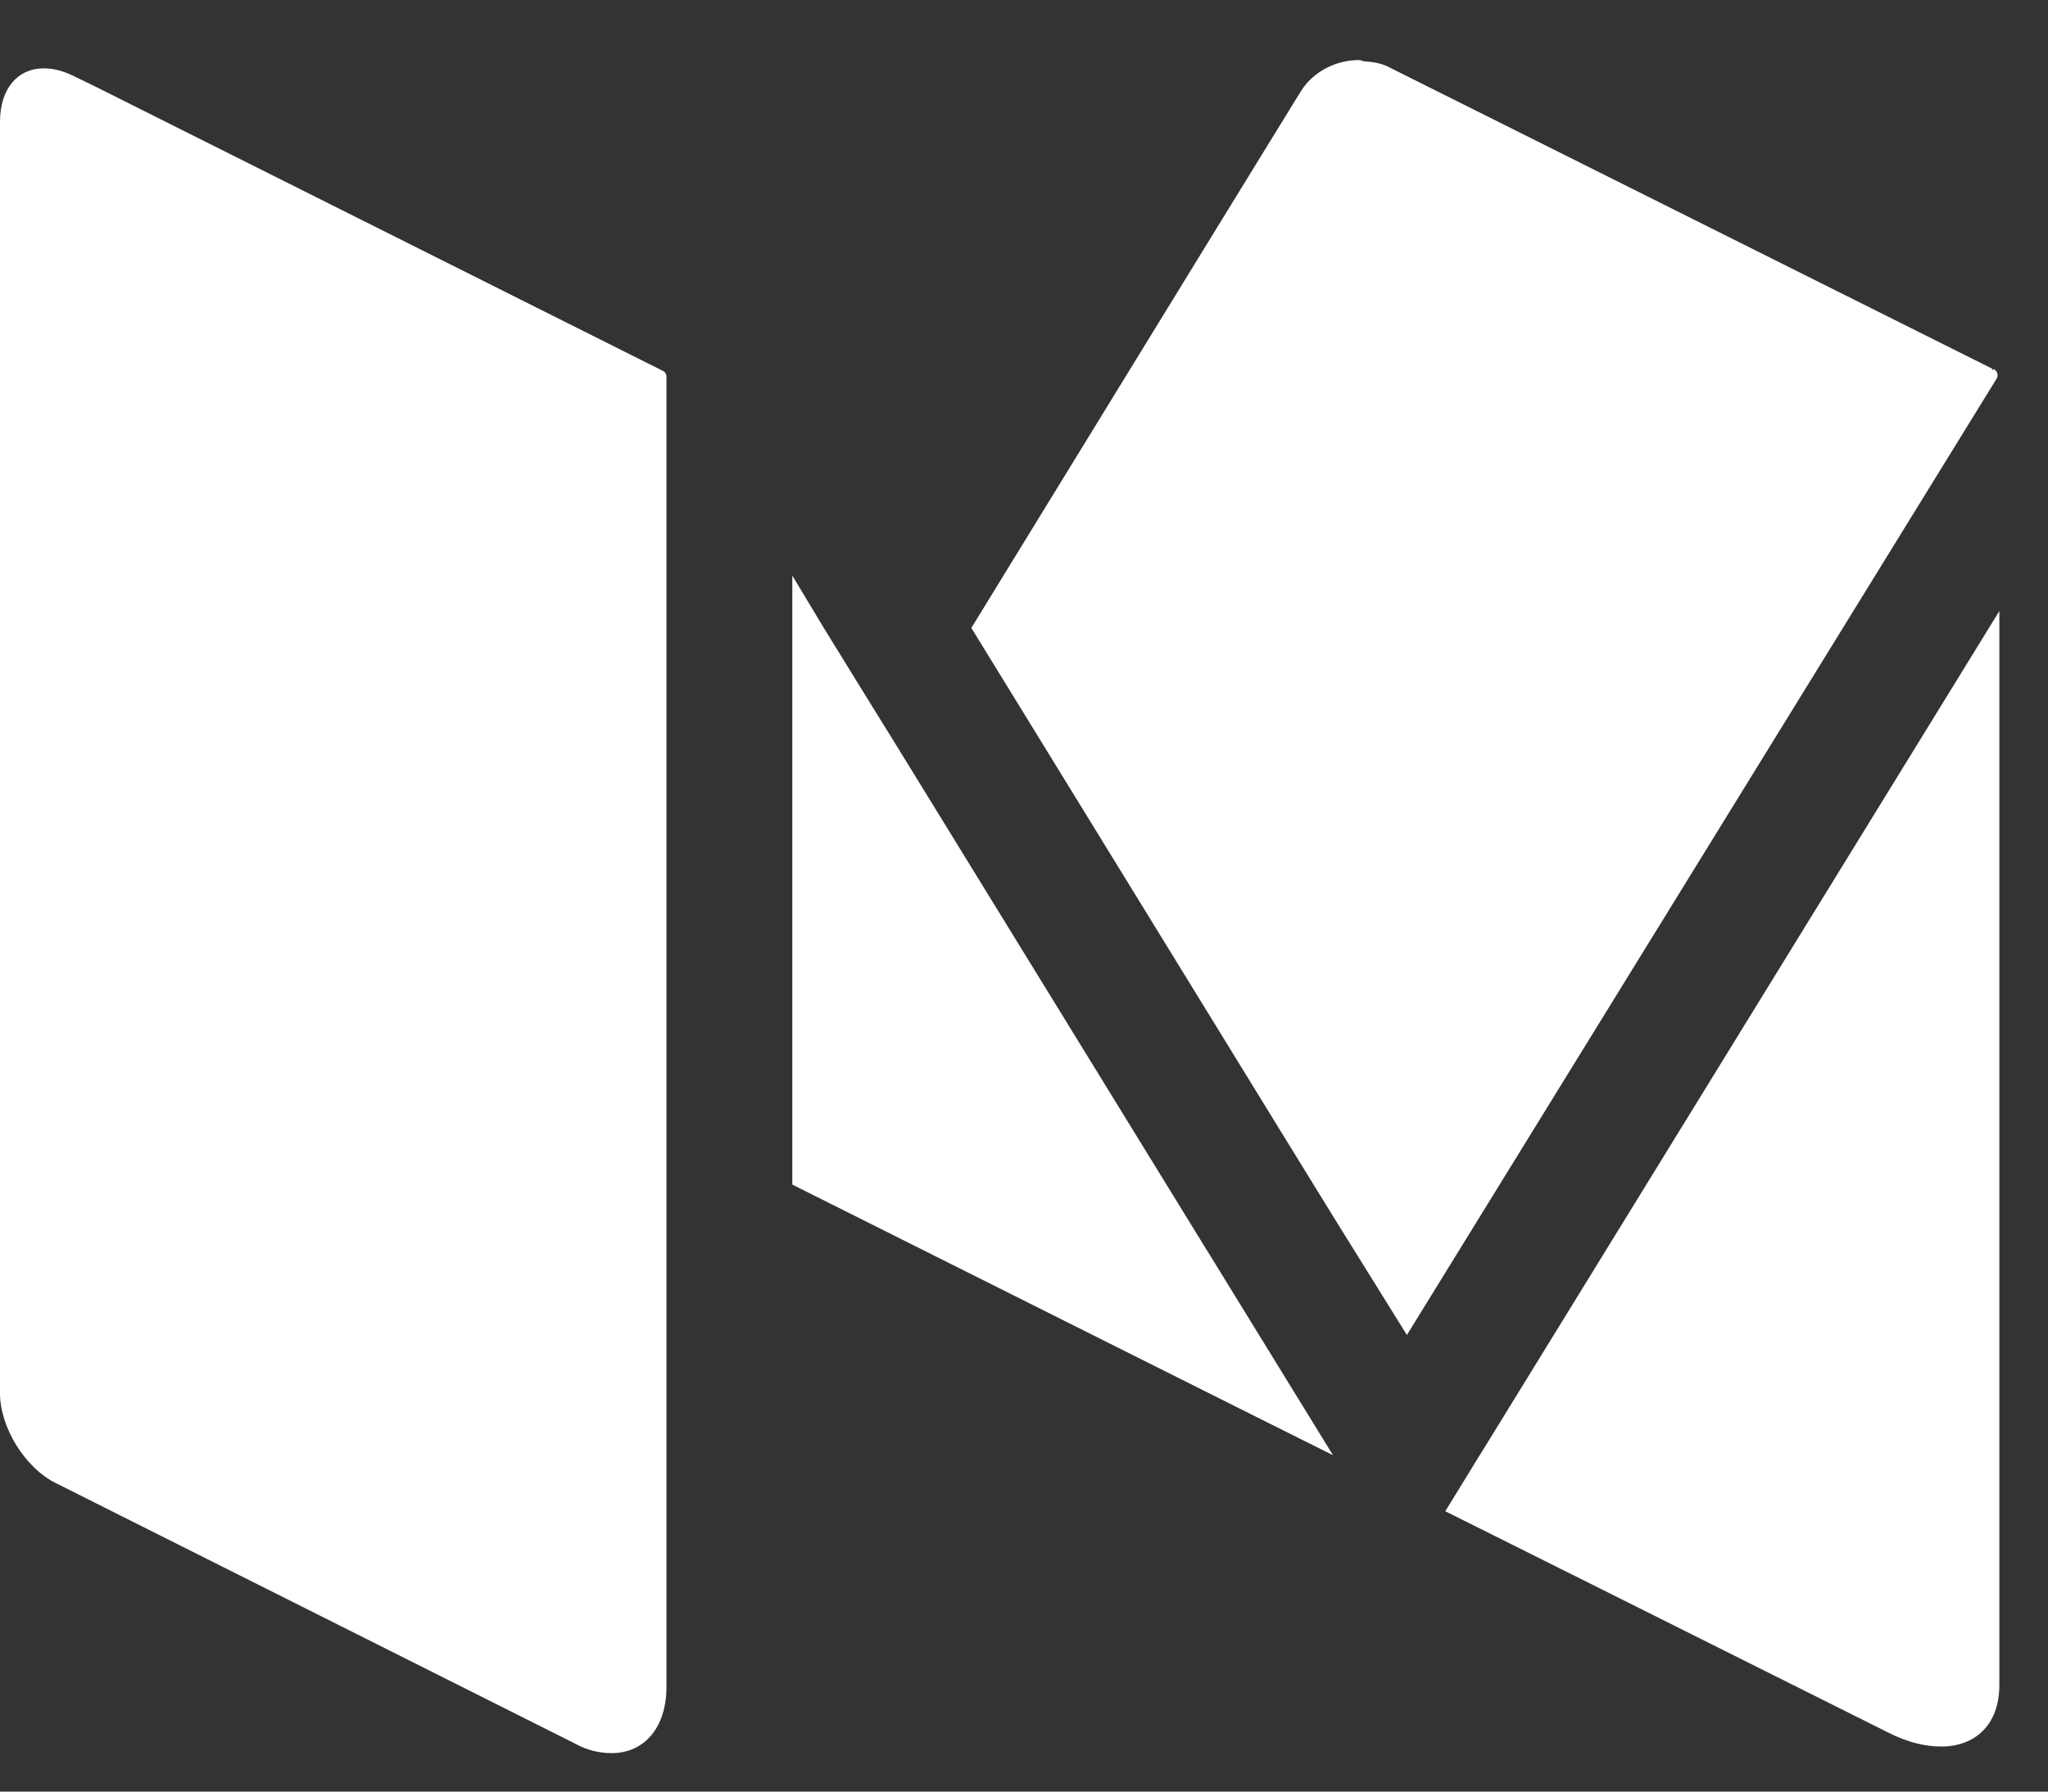 <?xml version="1.0" encoding="UTF-8" standalone="no"?>
<svg width="24px" height="21px" viewBox="0 0 24 21" version="1.1" xmlns="http://www.w3.org/2000/svg" xmlns:xlink="http://www.w3.org/1999/xlink">
    <rect x="0" y="0" width="24" height="21" fill="#333333" stroke="none"/>
    <!-- Generator: Sketch 45 (43475) - http://www.bohemiancoding.com/sketch -->
    <title>medium</title>
    <desc>Created with Sketch.</desc>
    <defs></defs>
    <g id="Page-1" stroke="none" stroke-width="1" fill="none" fill-rule="evenodd">
        <g id="Desktop" transform="translate(-433, -458)" fill="#FFFFFF">
            <g id="social-icons" transform="translate(386, 458)">
                <g id="medium" transform="translate(47, 0)">
                    <path d="M17.342,17.054 L16.937,17.714 L18.107,18.298 L22.132,20.31 C22.352,20.422 22.563,20.472 22.745,20.472 C23.153,20.472 23.43,20.212 23.43,19.75 L23.43,7.162 L17.343,17.054 L17.342,17.054 Z M23.349,4.338 C23.343,4.334 23.349,4.324 23.345,4.321 L16.268,0.783 C16.18,0.739 16.088,0.727 15.994,0.719 C15.971,0.719 15.95,0.704 15.925,0.704 C15.655,0.704 15.385,0.839 15.24,1.077 L14.888,1.649 L14.155,2.842 L11.383,7.36 L14.155,11.871 L14.888,13.064 L15.621,14.255 L16.487,15.648 L23.395,4.443 C23.424,4.399 23.409,4.355 23.365,4.325 L23.349,4.338 Z M14.153,14.671 L10.516,8.756 L10.083,8.056 L9.652,7.357 L9.285,6.747 L9.285,13.885 L14.155,16.324 L14.888,16.691 L15.621,17.057 L14.888,15.865 L14.155,14.673 L14.153,14.671 Z M1.081,0.997 L0.865,0.892 C0.741,0.83 0.622,0.801 0.513,0.801 C0.211,0.801 0,1.035 0,1.427 L0,16.331 C0,16.73 0.293,17.203 0.648,17.381 L6.728,20.432 C6.885,20.52 7.033,20.549 7.168,20.549 C7.545,20.549 7.81,20.256 7.81,19.772 L7.81,4.415 C7.81,4.385 7.792,4.356 7.766,4.346 L1.082,0.997 L1.081,0.997 Z" id="Shape"></path>
                </g>
            </g>
        </g>
    </g>
</svg>